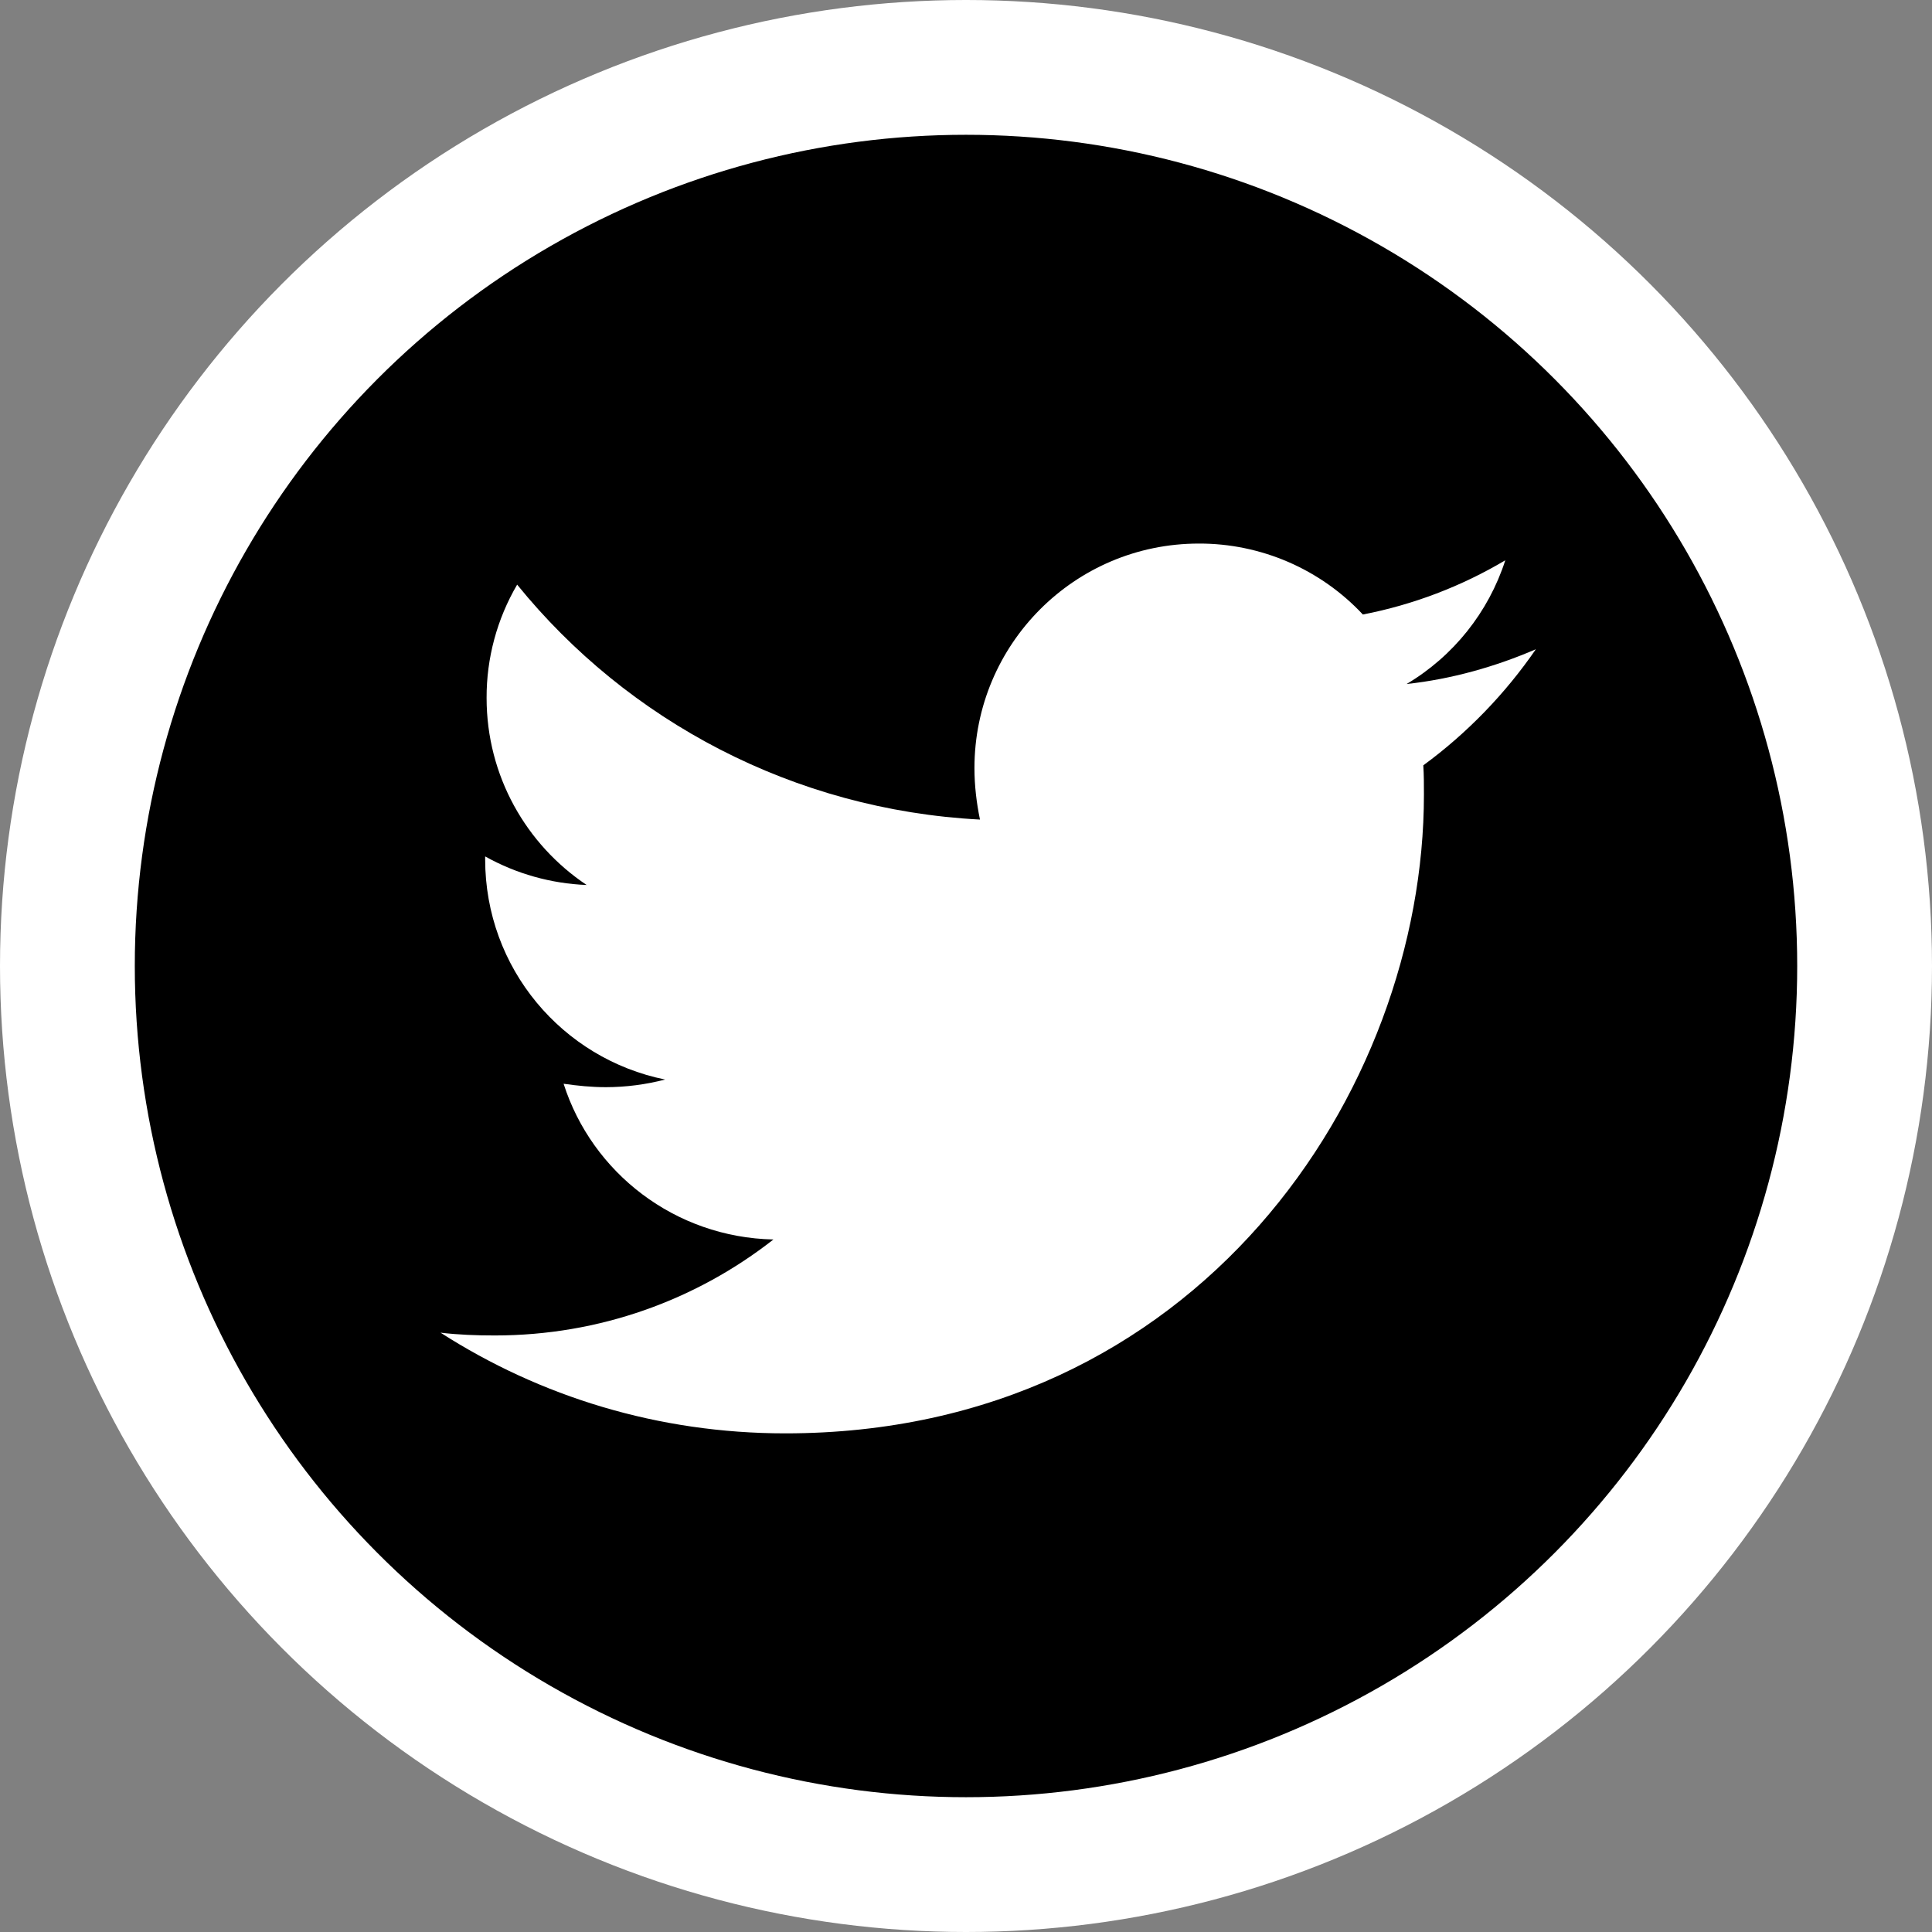 <svg width="43" height="43" viewBox="0 0 43 43" fill="none" xmlns="http://www.w3.org/2000/svg">
<rect x="0" y="0" width="43" height="43" fill="#808080" stroke="none"/>
<circle cx="21.5" cy="21.5" r="20" fill="black" stroke="white" stroke-width="3"/>
<path d="M34.183 14.45C33.286 14.837 32.31 15.115 31.306 15.224C32.349 14.604 33.13 13.625 33.503 12.47C32.524 13.052 31.451 13.46 30.333 13.677C29.866 13.177 29.3 12.779 28.672 12.507C28.044 12.236 27.367 12.096 26.683 12.098C23.914 12.098 21.688 14.342 21.688 17.096C21.688 17.482 21.734 17.869 21.811 18.241C17.665 18.024 13.968 16.044 11.51 13.012C11.062 13.777 10.827 14.648 10.83 15.534C10.83 17.269 11.712 18.798 13.057 19.697C12.264 19.666 11.49 19.448 10.798 19.061V19.123C10.798 21.552 12.515 23.564 14.803 24.027C14.373 24.139 13.931 24.196 13.487 24.197C13.162 24.197 12.854 24.165 12.544 24.121C13.177 26.102 15.02 27.54 17.214 27.587C15.497 28.932 13.347 29.723 11.012 29.723C10.593 29.723 10.206 29.708 9.805 29.661C12.02 31.082 14.648 31.902 17.477 31.902C26.665 31.902 31.692 24.291 31.692 17.685C31.692 17.468 31.692 17.251 31.678 17.034C32.65 16.322 33.503 15.44 34.183 14.45Z" fill="white"/>
</svg>
